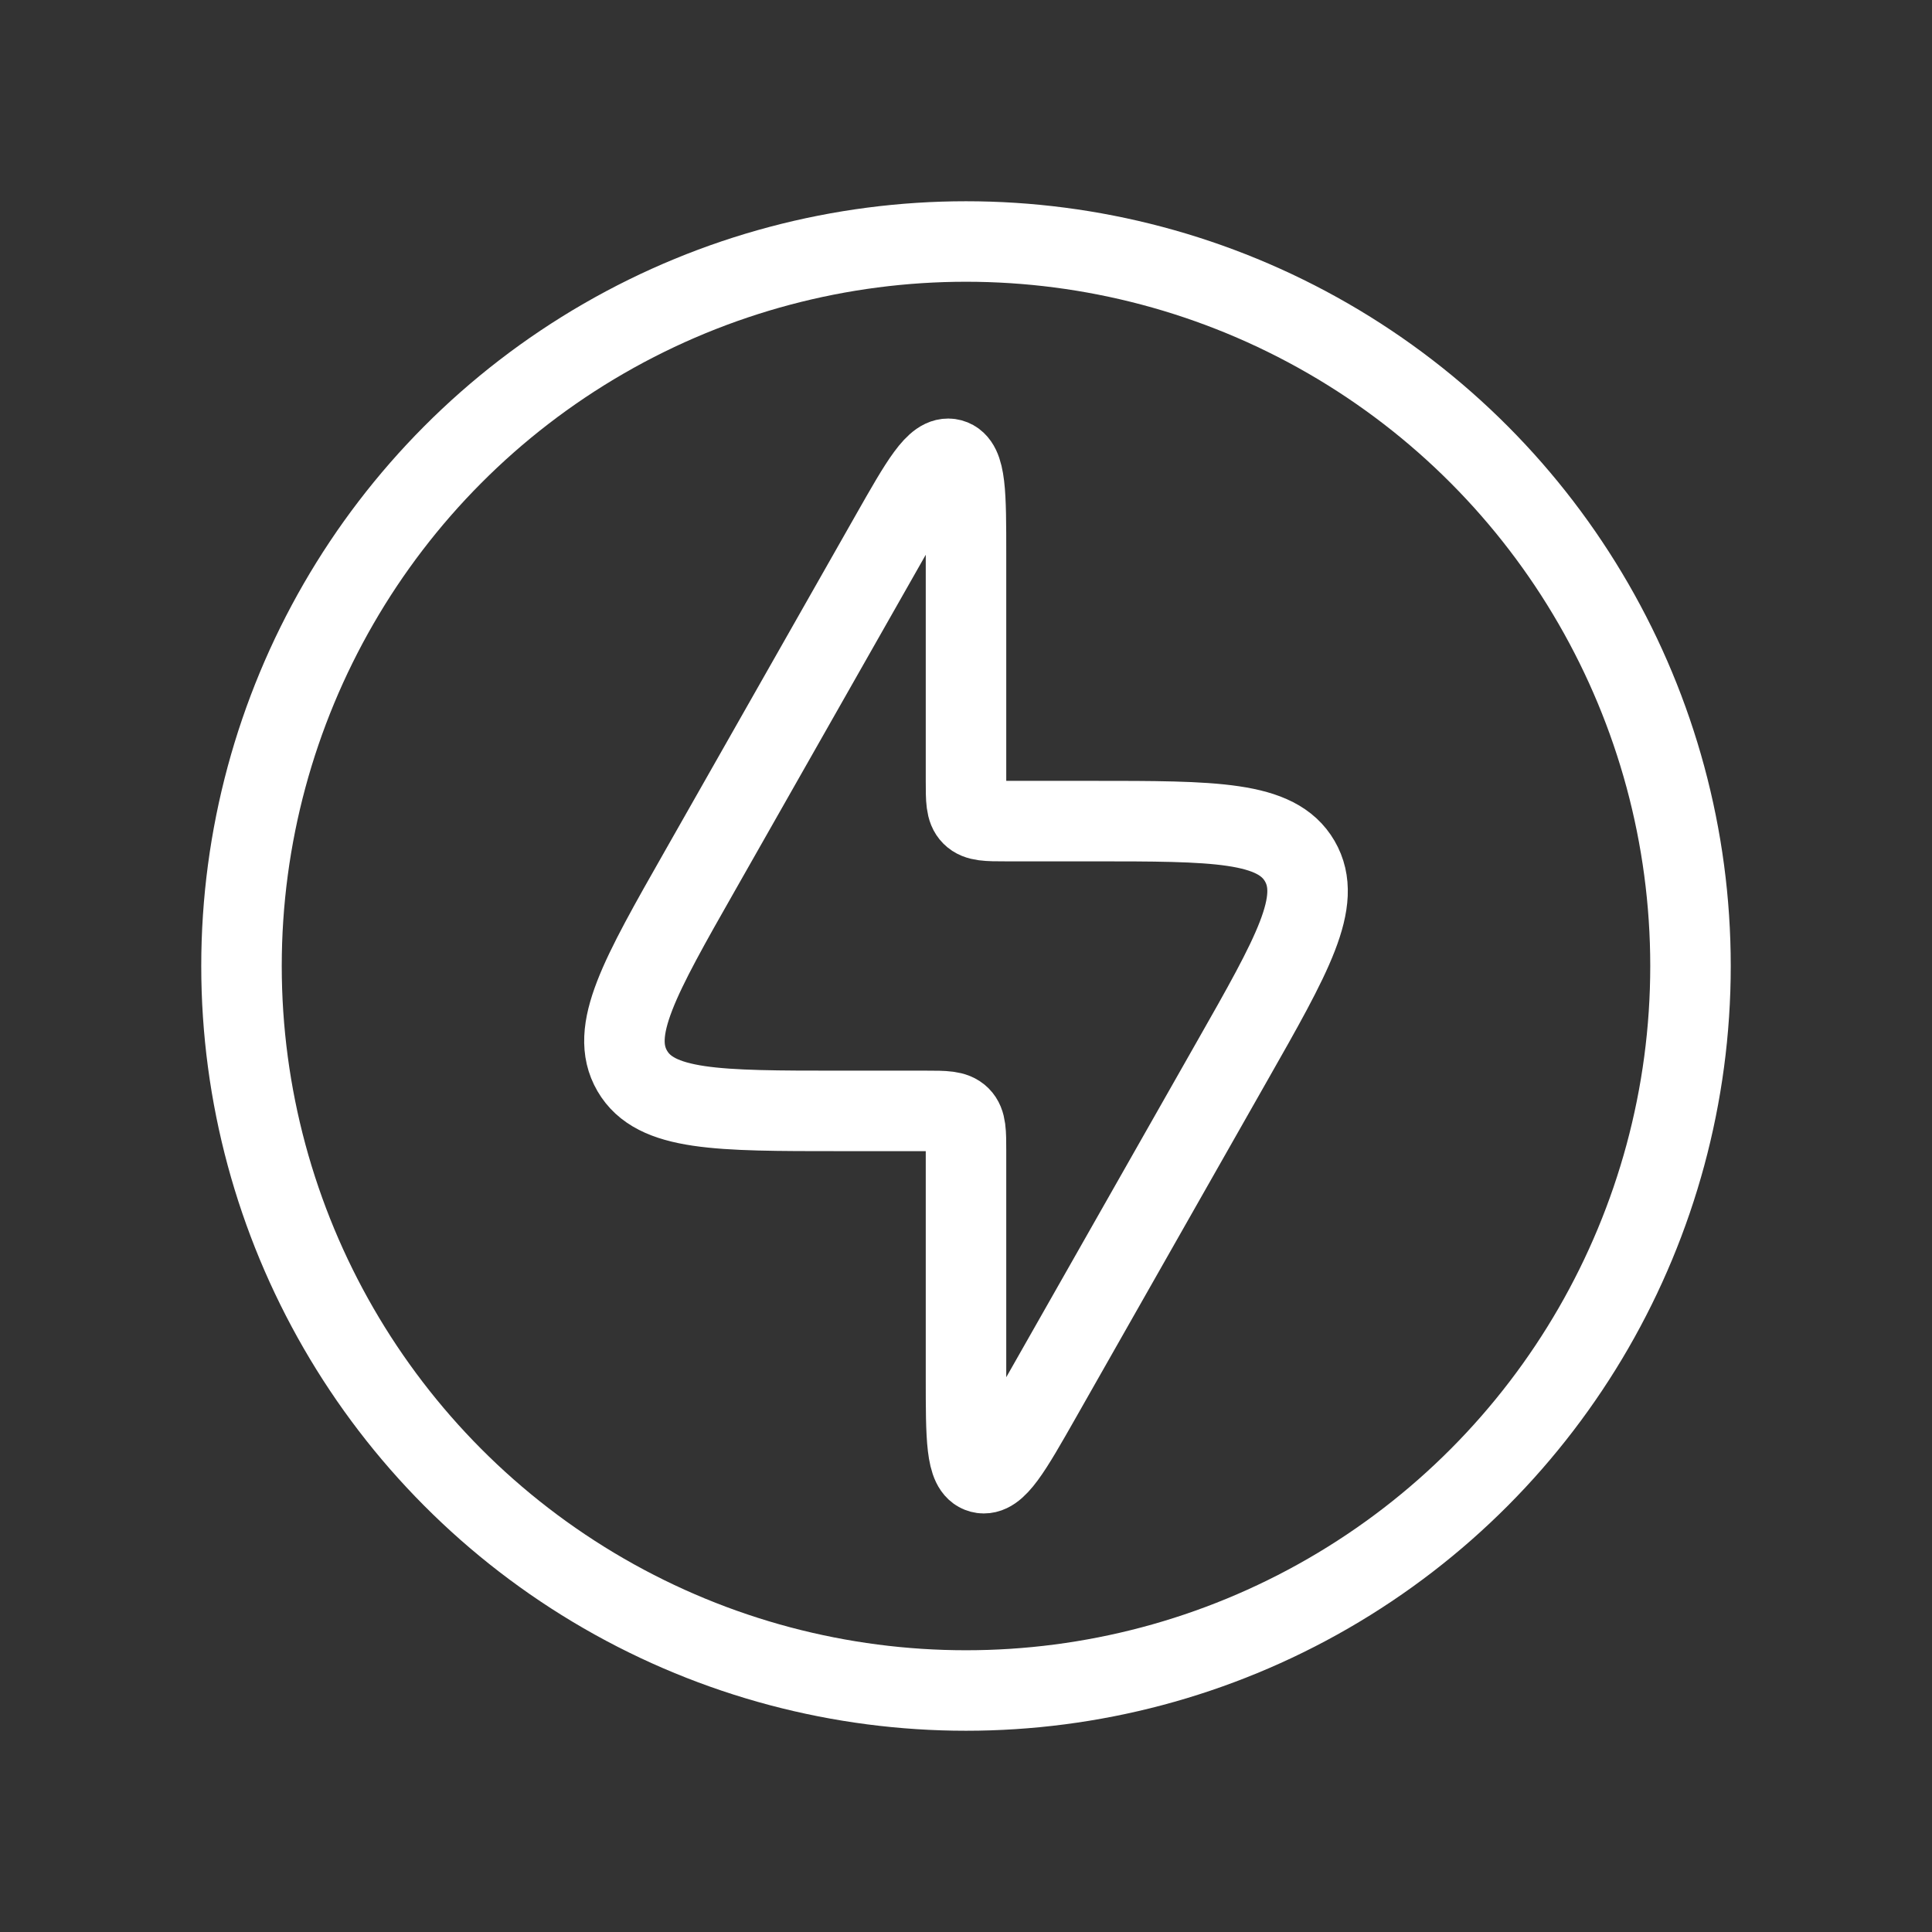 <svg width="24" height="24" viewBox="0 0 24 24" fill="none" xmlns="http://www.w3.org/2000/svg">
<rect x="0" y="0" width="24" height="24" fill="#333333" stroke="none"/>
<path d="M11.5 13.8H10.437C8.908 13.8 8.143 13.8 7.854 13.303C7.565 12.806 7.942 12.141 8.698 10.812L11.065 6.645C11.44 5.985 11.628 5.655 11.814 5.704C12 5.754 12 6.133 12 6.892V9.7C12 9.936 12 10.054 12.073 10.127C12.146 10.2 12.264 10.2 12.5 10.2H13.563C15.092 10.2 15.857 10.2 16.146 10.697C16.435 11.194 16.058 11.859 15.302 13.188L12.935 17.355C12.56 18.015 12.372 18.345 12.186 18.296C12 18.247 12 17.867 12 17.108V14.3C12 14.064 12 13.946 11.927 13.873C11.854 13.8 11.736 13.8 11.5 13.8Z" stroke="#ffffff"/>
<circle cx="12" cy="12" r="9" stroke="#fffff"/>
</svg>
